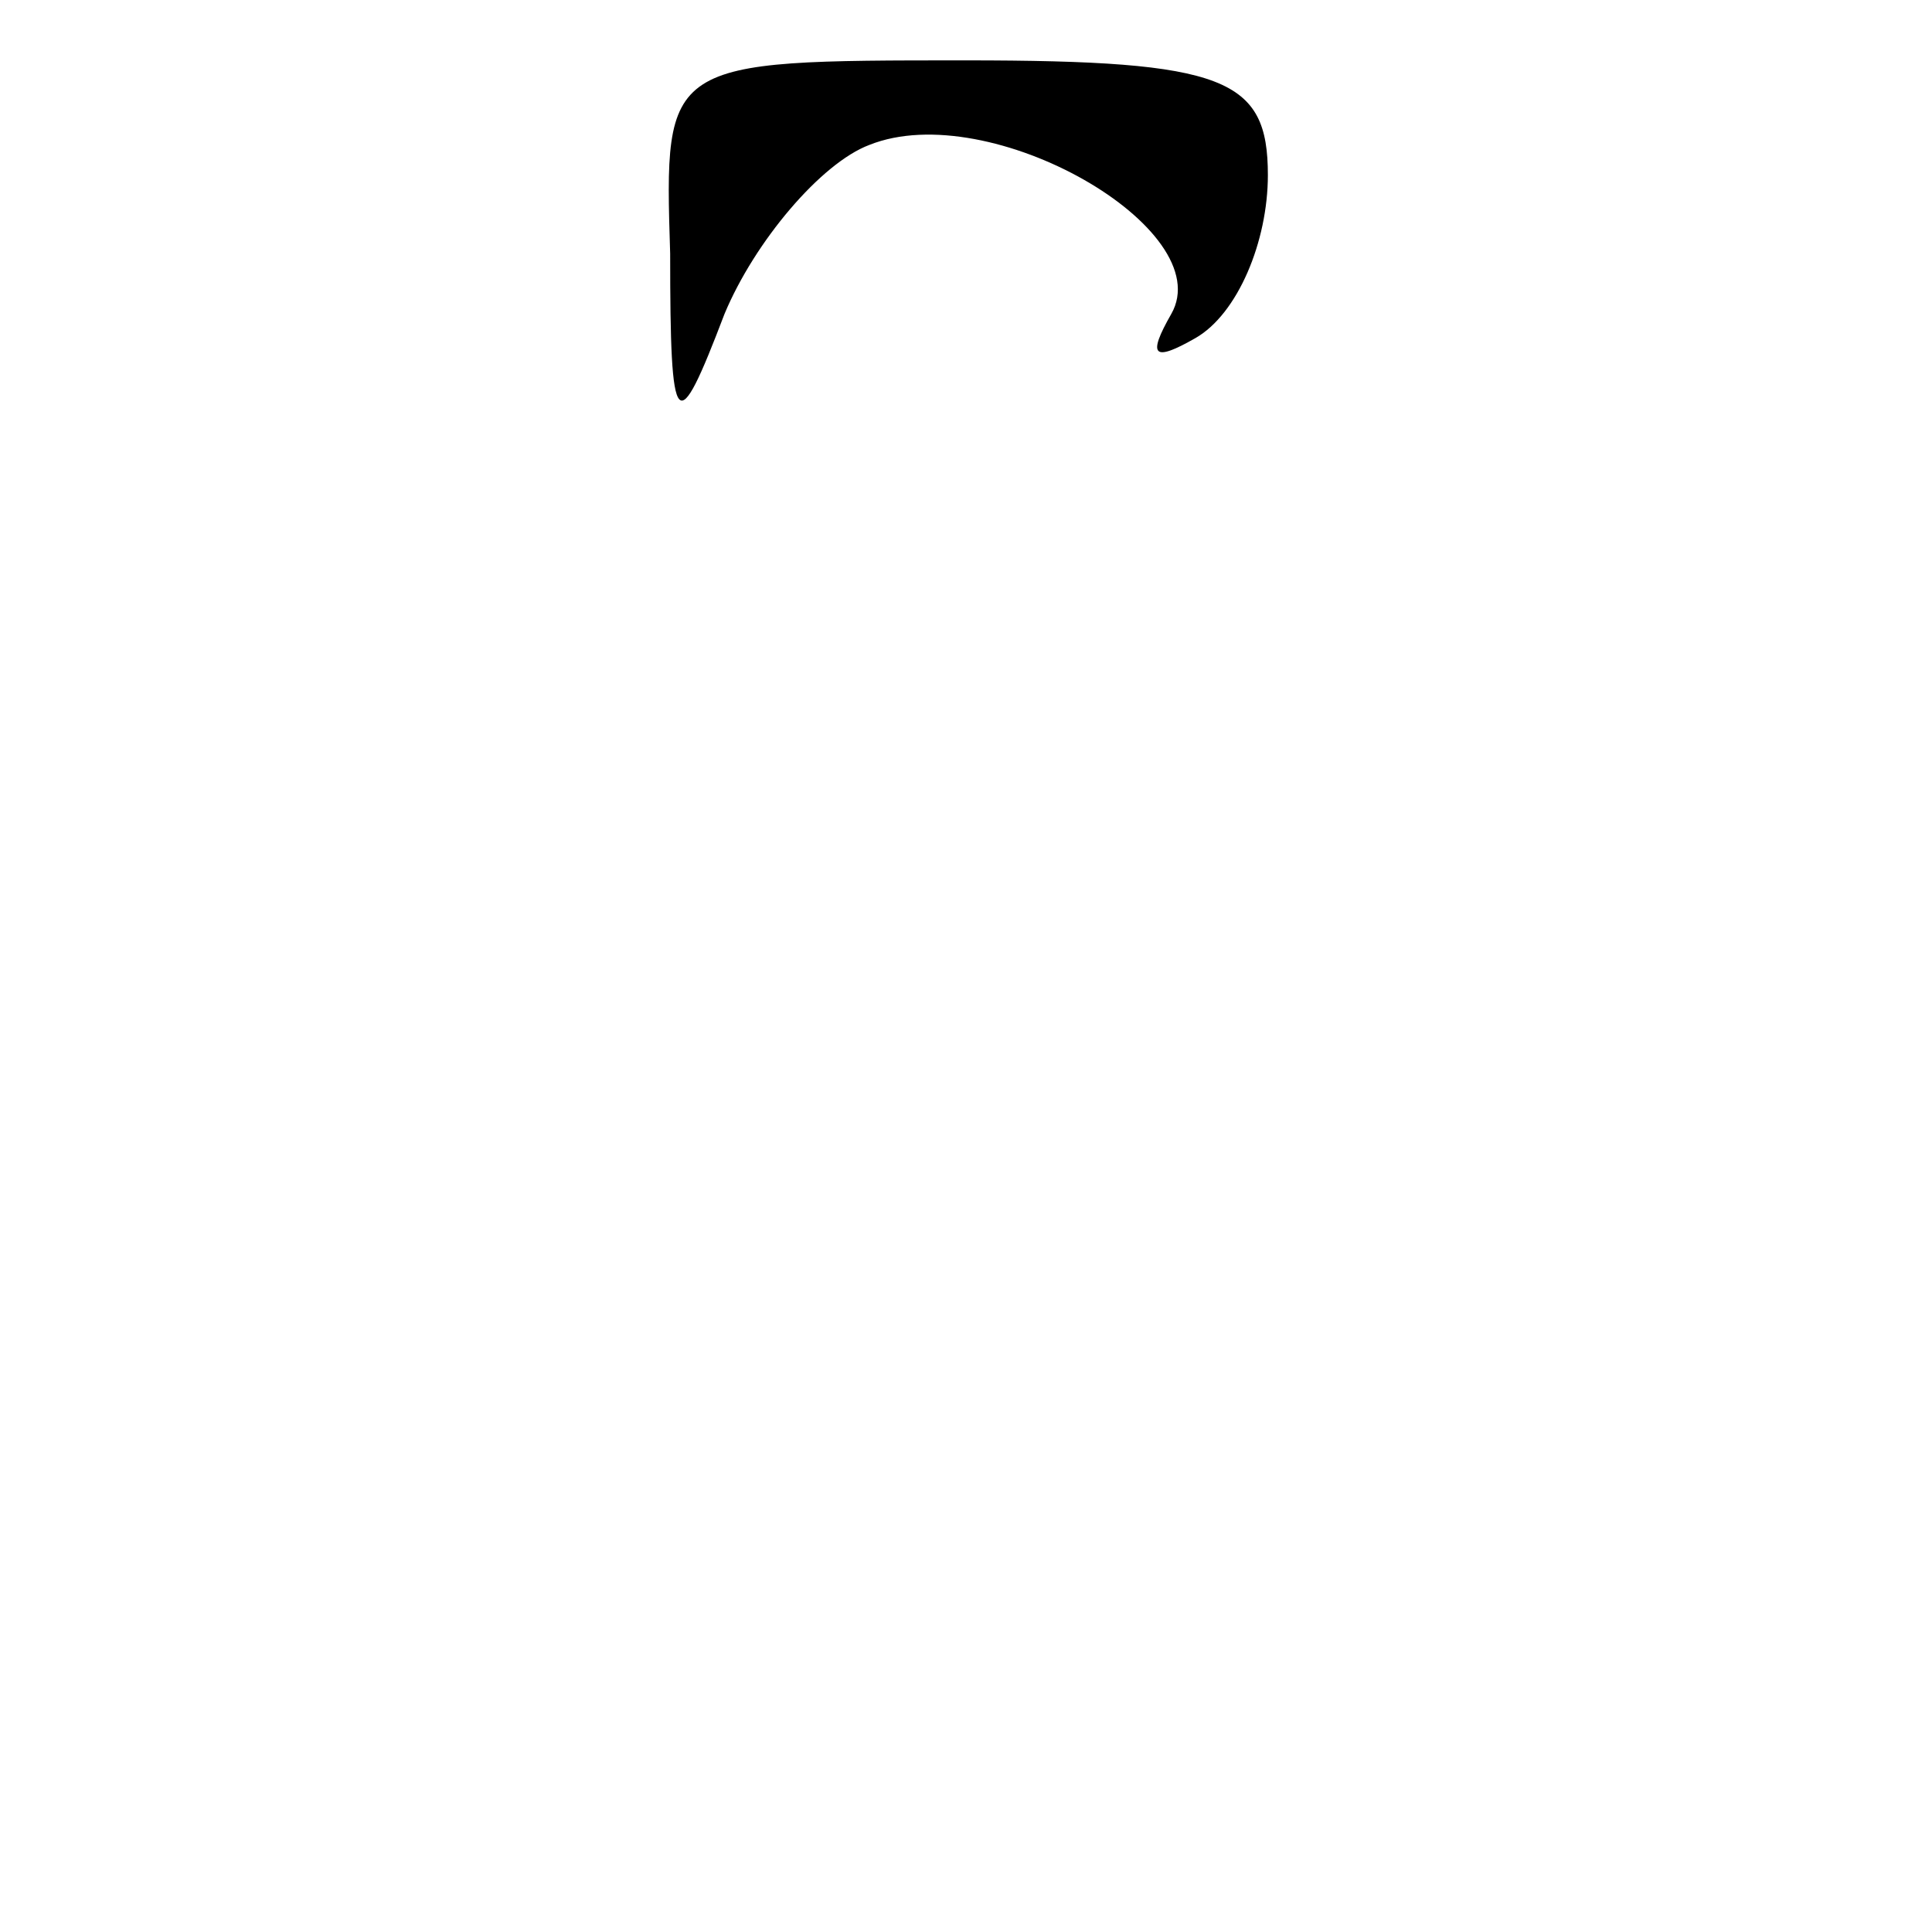 <?xml version="1.0" standalone="no"?>
<!DOCTYPE svg PUBLIC "-//W3C//DTD SVG 20010904//EN"
 "http://www.w3.org/TR/2001/REC-SVG-20010904/DTD/svg10.dtd">
<svg version="1.0" xmlns="http://www.w3.org/2000/svg"
 width="32pt" height="32pt" viewBox="0 0 32 32"
 preserveAspectRatio="xMidYMid meet">
<g transform="translate(0,32) scale(0.1,-0.1)"
fill="#000000" stroke="none">
<path fill="#000000" stroke="none" d="M111 278 c0 -30 1 -31 9 -10 5 12 16
25 24 28 20 8 58 -14 50 -28 -4 -7 -3 -8 4 -4 7 4 12 16 12 27 0 16 -7 19 -50
19 -50 0 -50 0 -49 -32z"/>
</g>
</svg>
